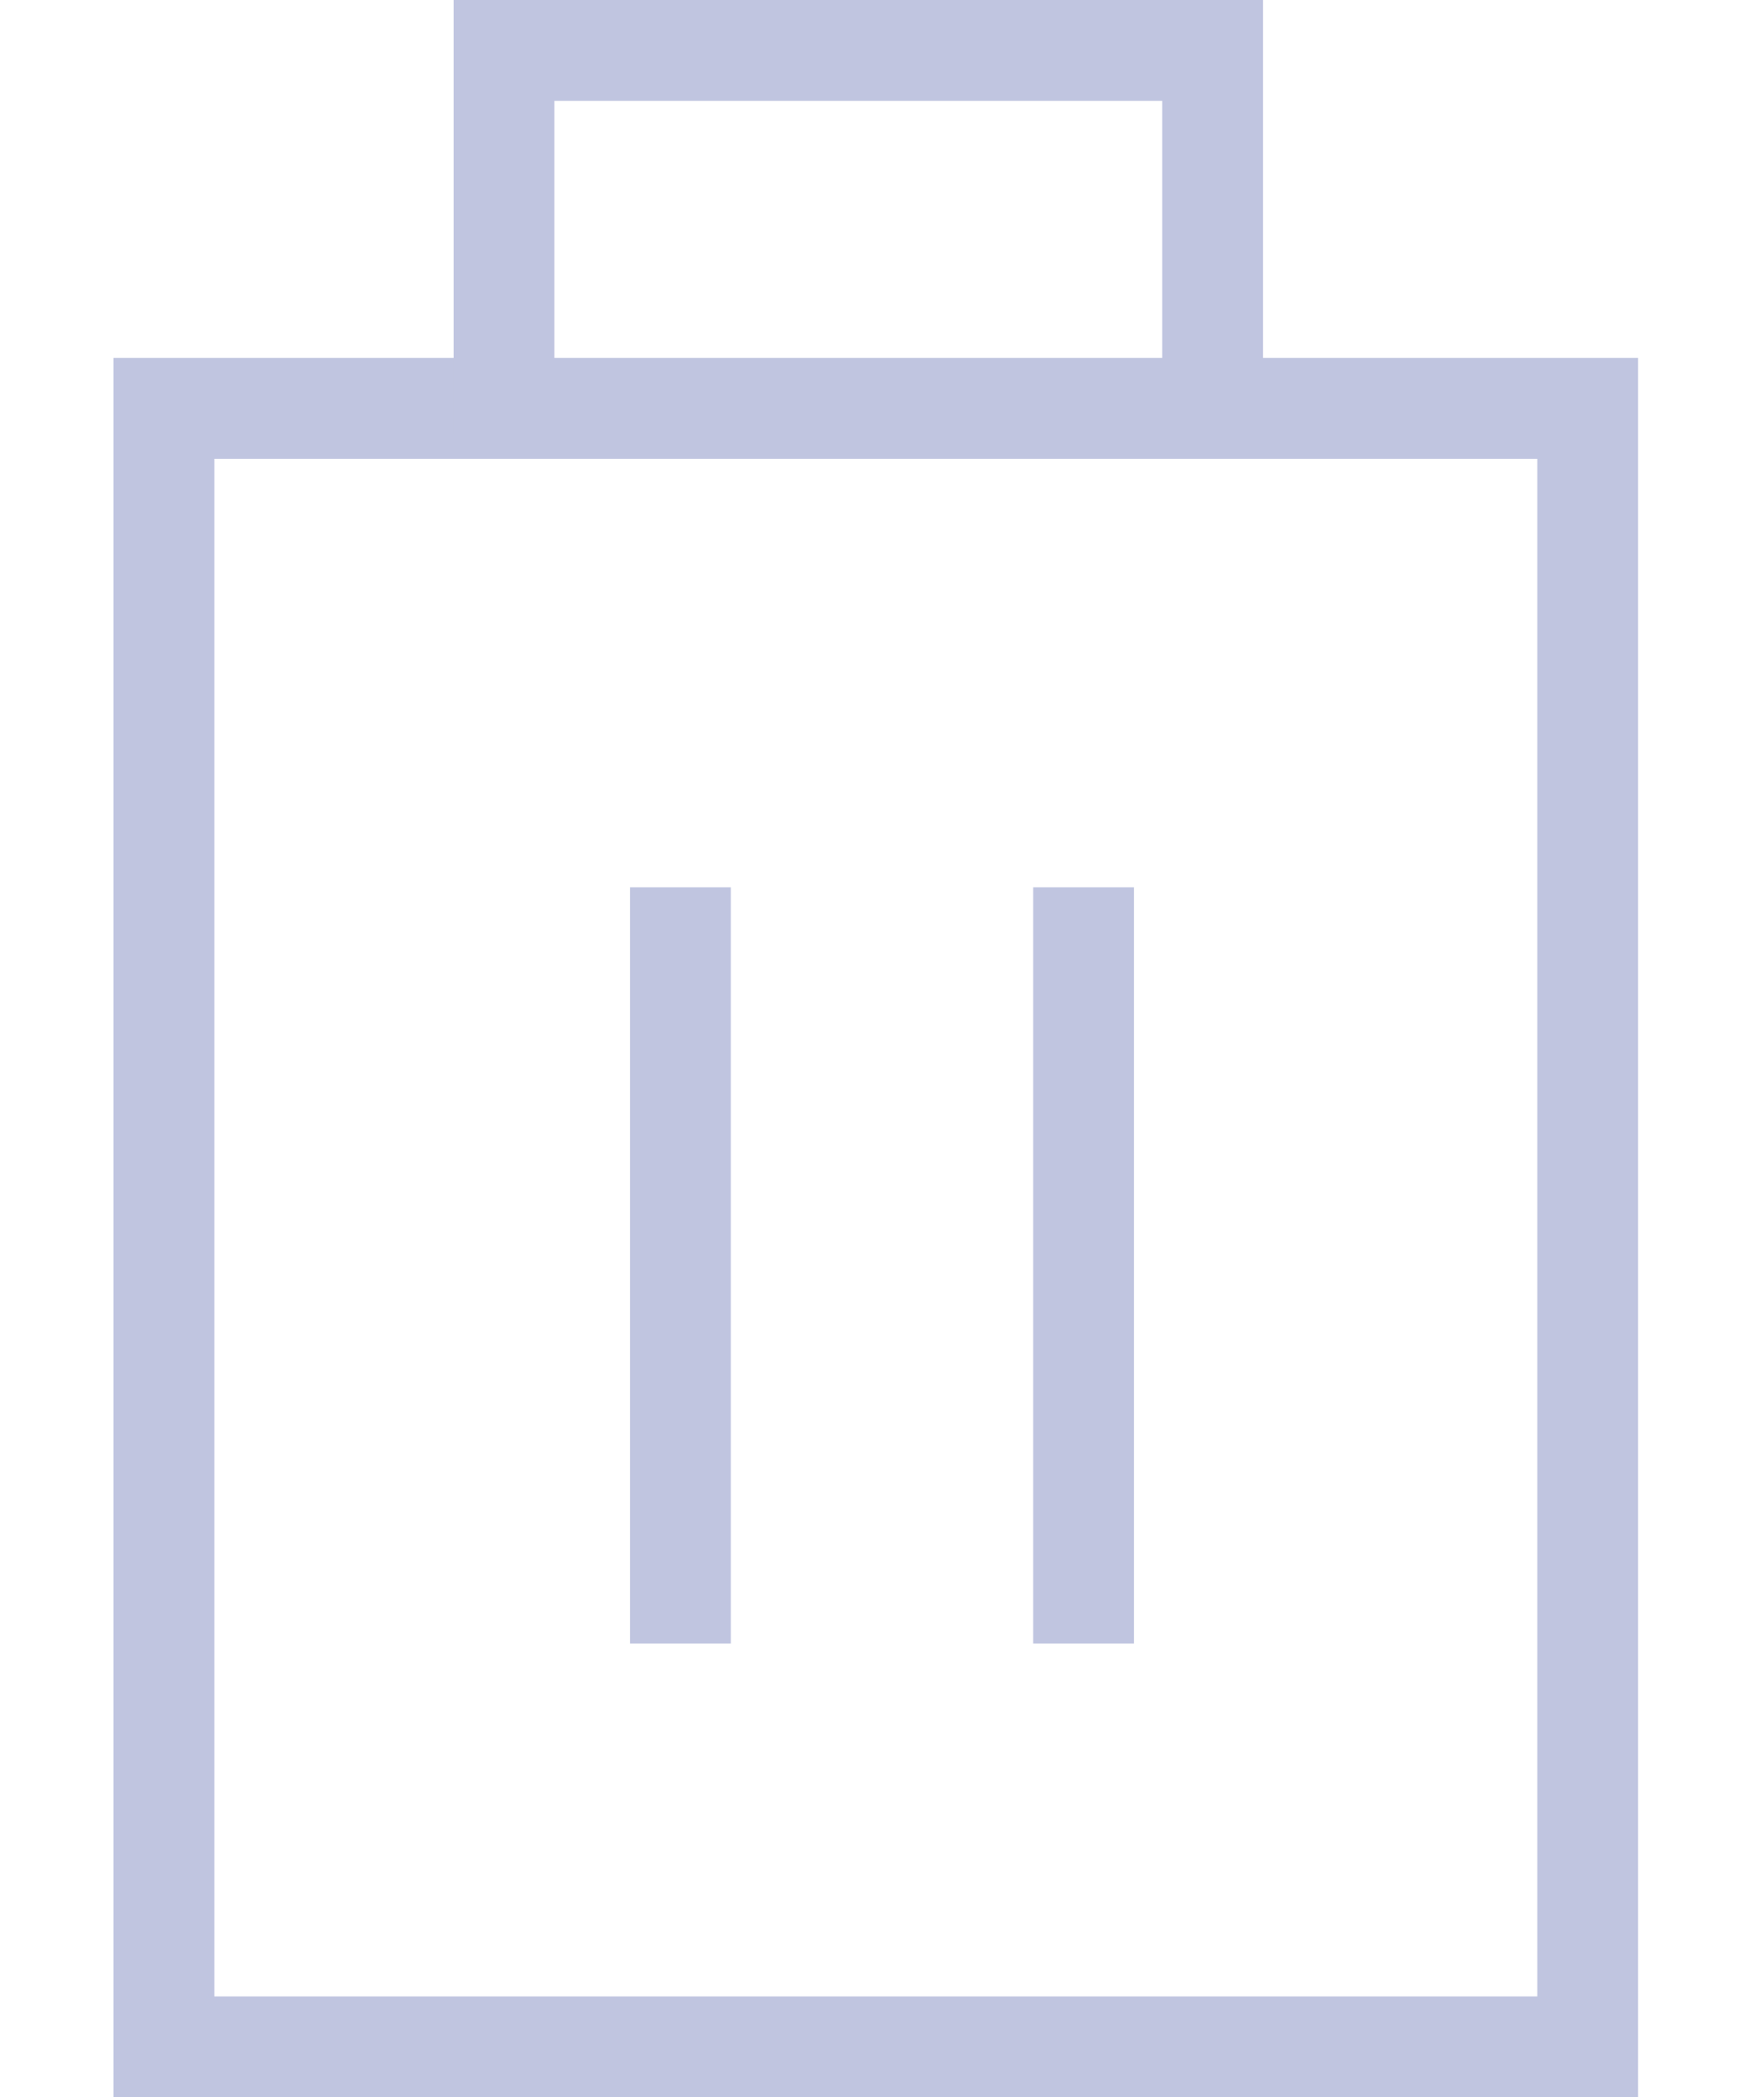 <svg xmlns="http://www.w3.org/2000/svg" width="35" height="41.599" viewBox="0 0 35 41.599">
  <g id="delete" transform="translate(-170 -519.9)">
    <path id="Union_4" data-name="Union 4" d="M15773.252,10055v-32.5h28.25v32.5Z" transform="translate(-15600 -9494.5)" fill="none" stroke="#c0c5e0" stroke-width="2"/>
    <path id="Path_61479" data-name="Path 61479" d="M0,7.6V0H14.06V7.6" transform="translate(180 520.9)" fill="none" stroke="#c0c5e0" stroke-width="2"/>
    <line id="Line_242" data-name="Line 242" y2="15" transform="translate(183.5 537.5)" fill="none" stroke="#c0c5e0" stroke-width="2"/>
    <line id="Line_243" data-name="Line 243" y2="15" transform="translate(191.5 537.5)" fill="none" stroke="#c0c5e0" stroke-width="2"/>
  </g>
</svg>

